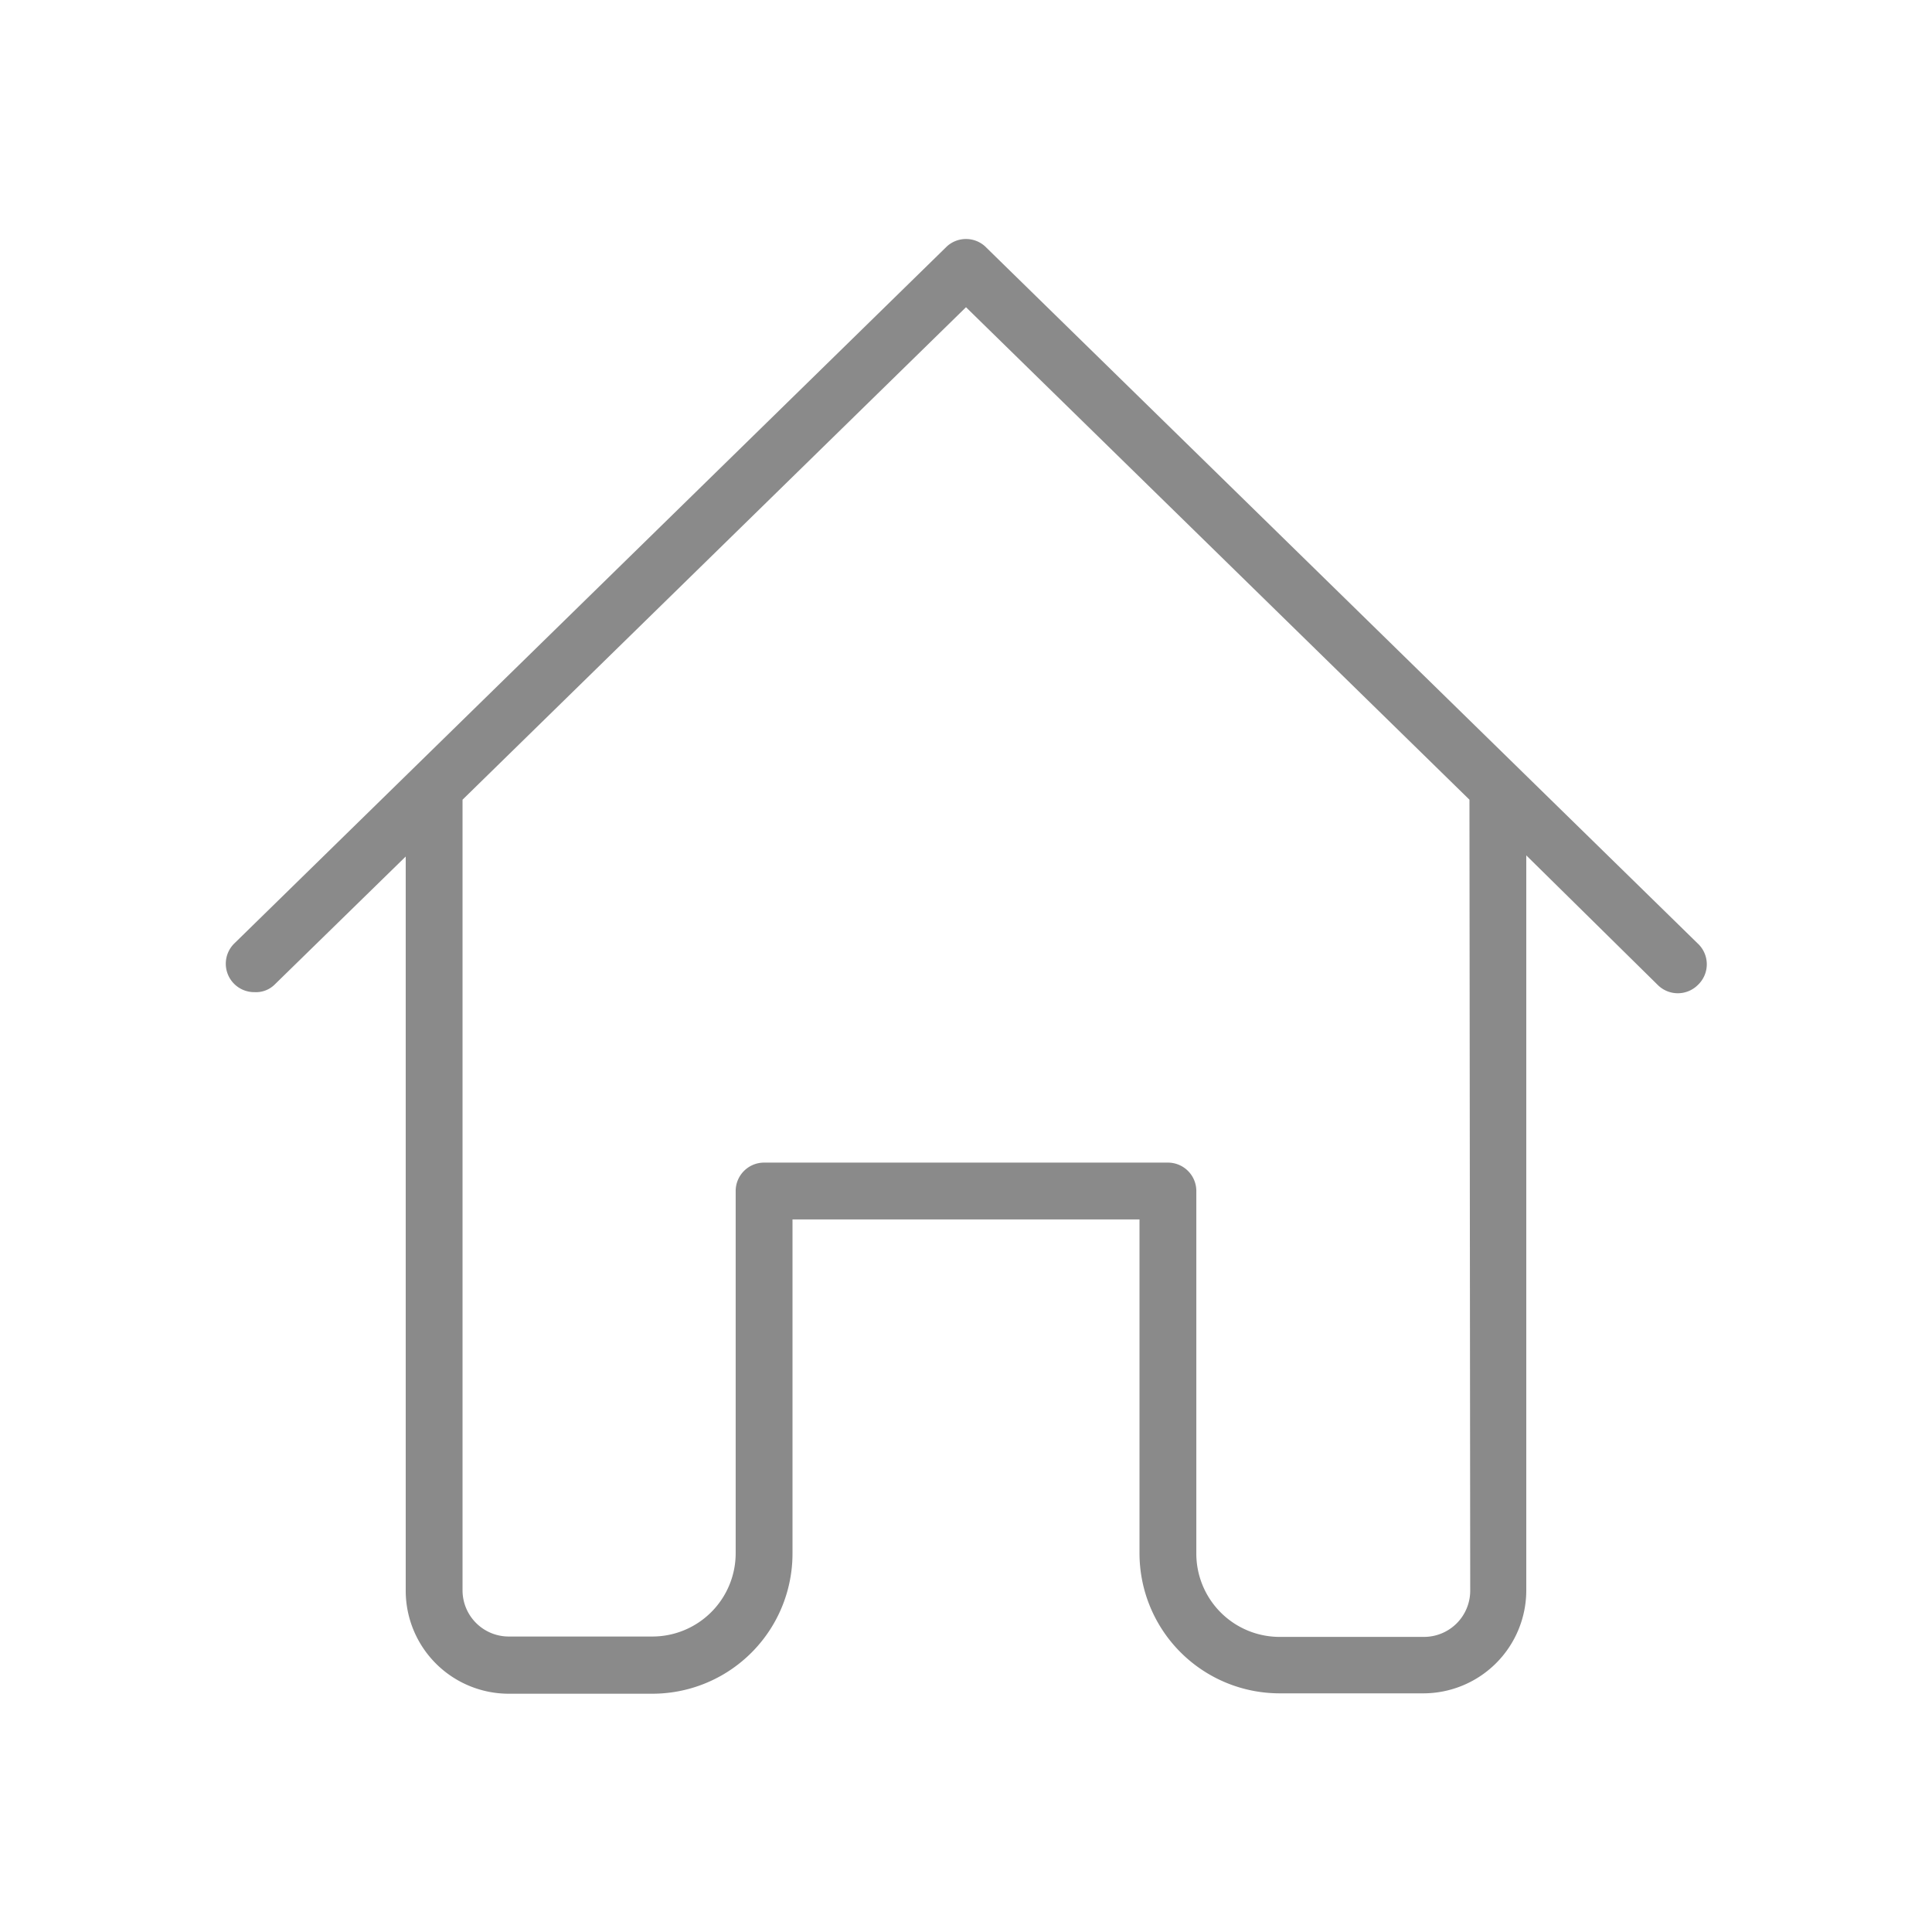 <?xml version="1.0" standalone="no"?><!DOCTYPE svg PUBLIC "-//W3C//DTD SVG 1.1//EN" "http://www.w3.org/Graphics/SVG/1.1/DTD/svg11.dtd"><svg class="icon" width="32px" height="32.00px" viewBox="0 0 1024 1024" version="1.1" xmlns="http://www.w3.org/2000/svg"><path fill="#8a8a8a" d="M899.715 499.953L522.039 130.51a15.059 15.059 0 0 0-20.078 0L124.285 499.953a15.059 15.059 0 0 0 10.642 25.901 14.055 14.055 0 0 0 10.441-3.815l69.672-68.066V843.294a54.613 54.613 0 0 0 54.613 54.413h76.298A74.29 74.29 0 0 0 420.041 823.216v-176.891h183.918V823.216a74.29 74.29 0 0 0 74.089 74.29h76.298a54.613 54.613 0 0 0 54.613-54.212V453.371L878.632 522.039a15.059 15.059 0 0 0 21.283 0 15.059 15.059 0 0 0-0.201-22.086z m-120.471 343.341a24.496 24.496 0 0 1-24.496 24.295h-76.298A44.173 44.173 0 0 1 634.077 823.216v-191.95a15.059 15.059 0 0 0-15.059-15.059H404.982a15.059 15.059 0 0 0-15.059 15.059V823.216a44.173 44.173 0 0 1-43.972 44.173h-76.298a24.496 24.496 0 0 1-24.496-24.094V423.856l266.842-261.02 266.842 261.02z"  /></svg>